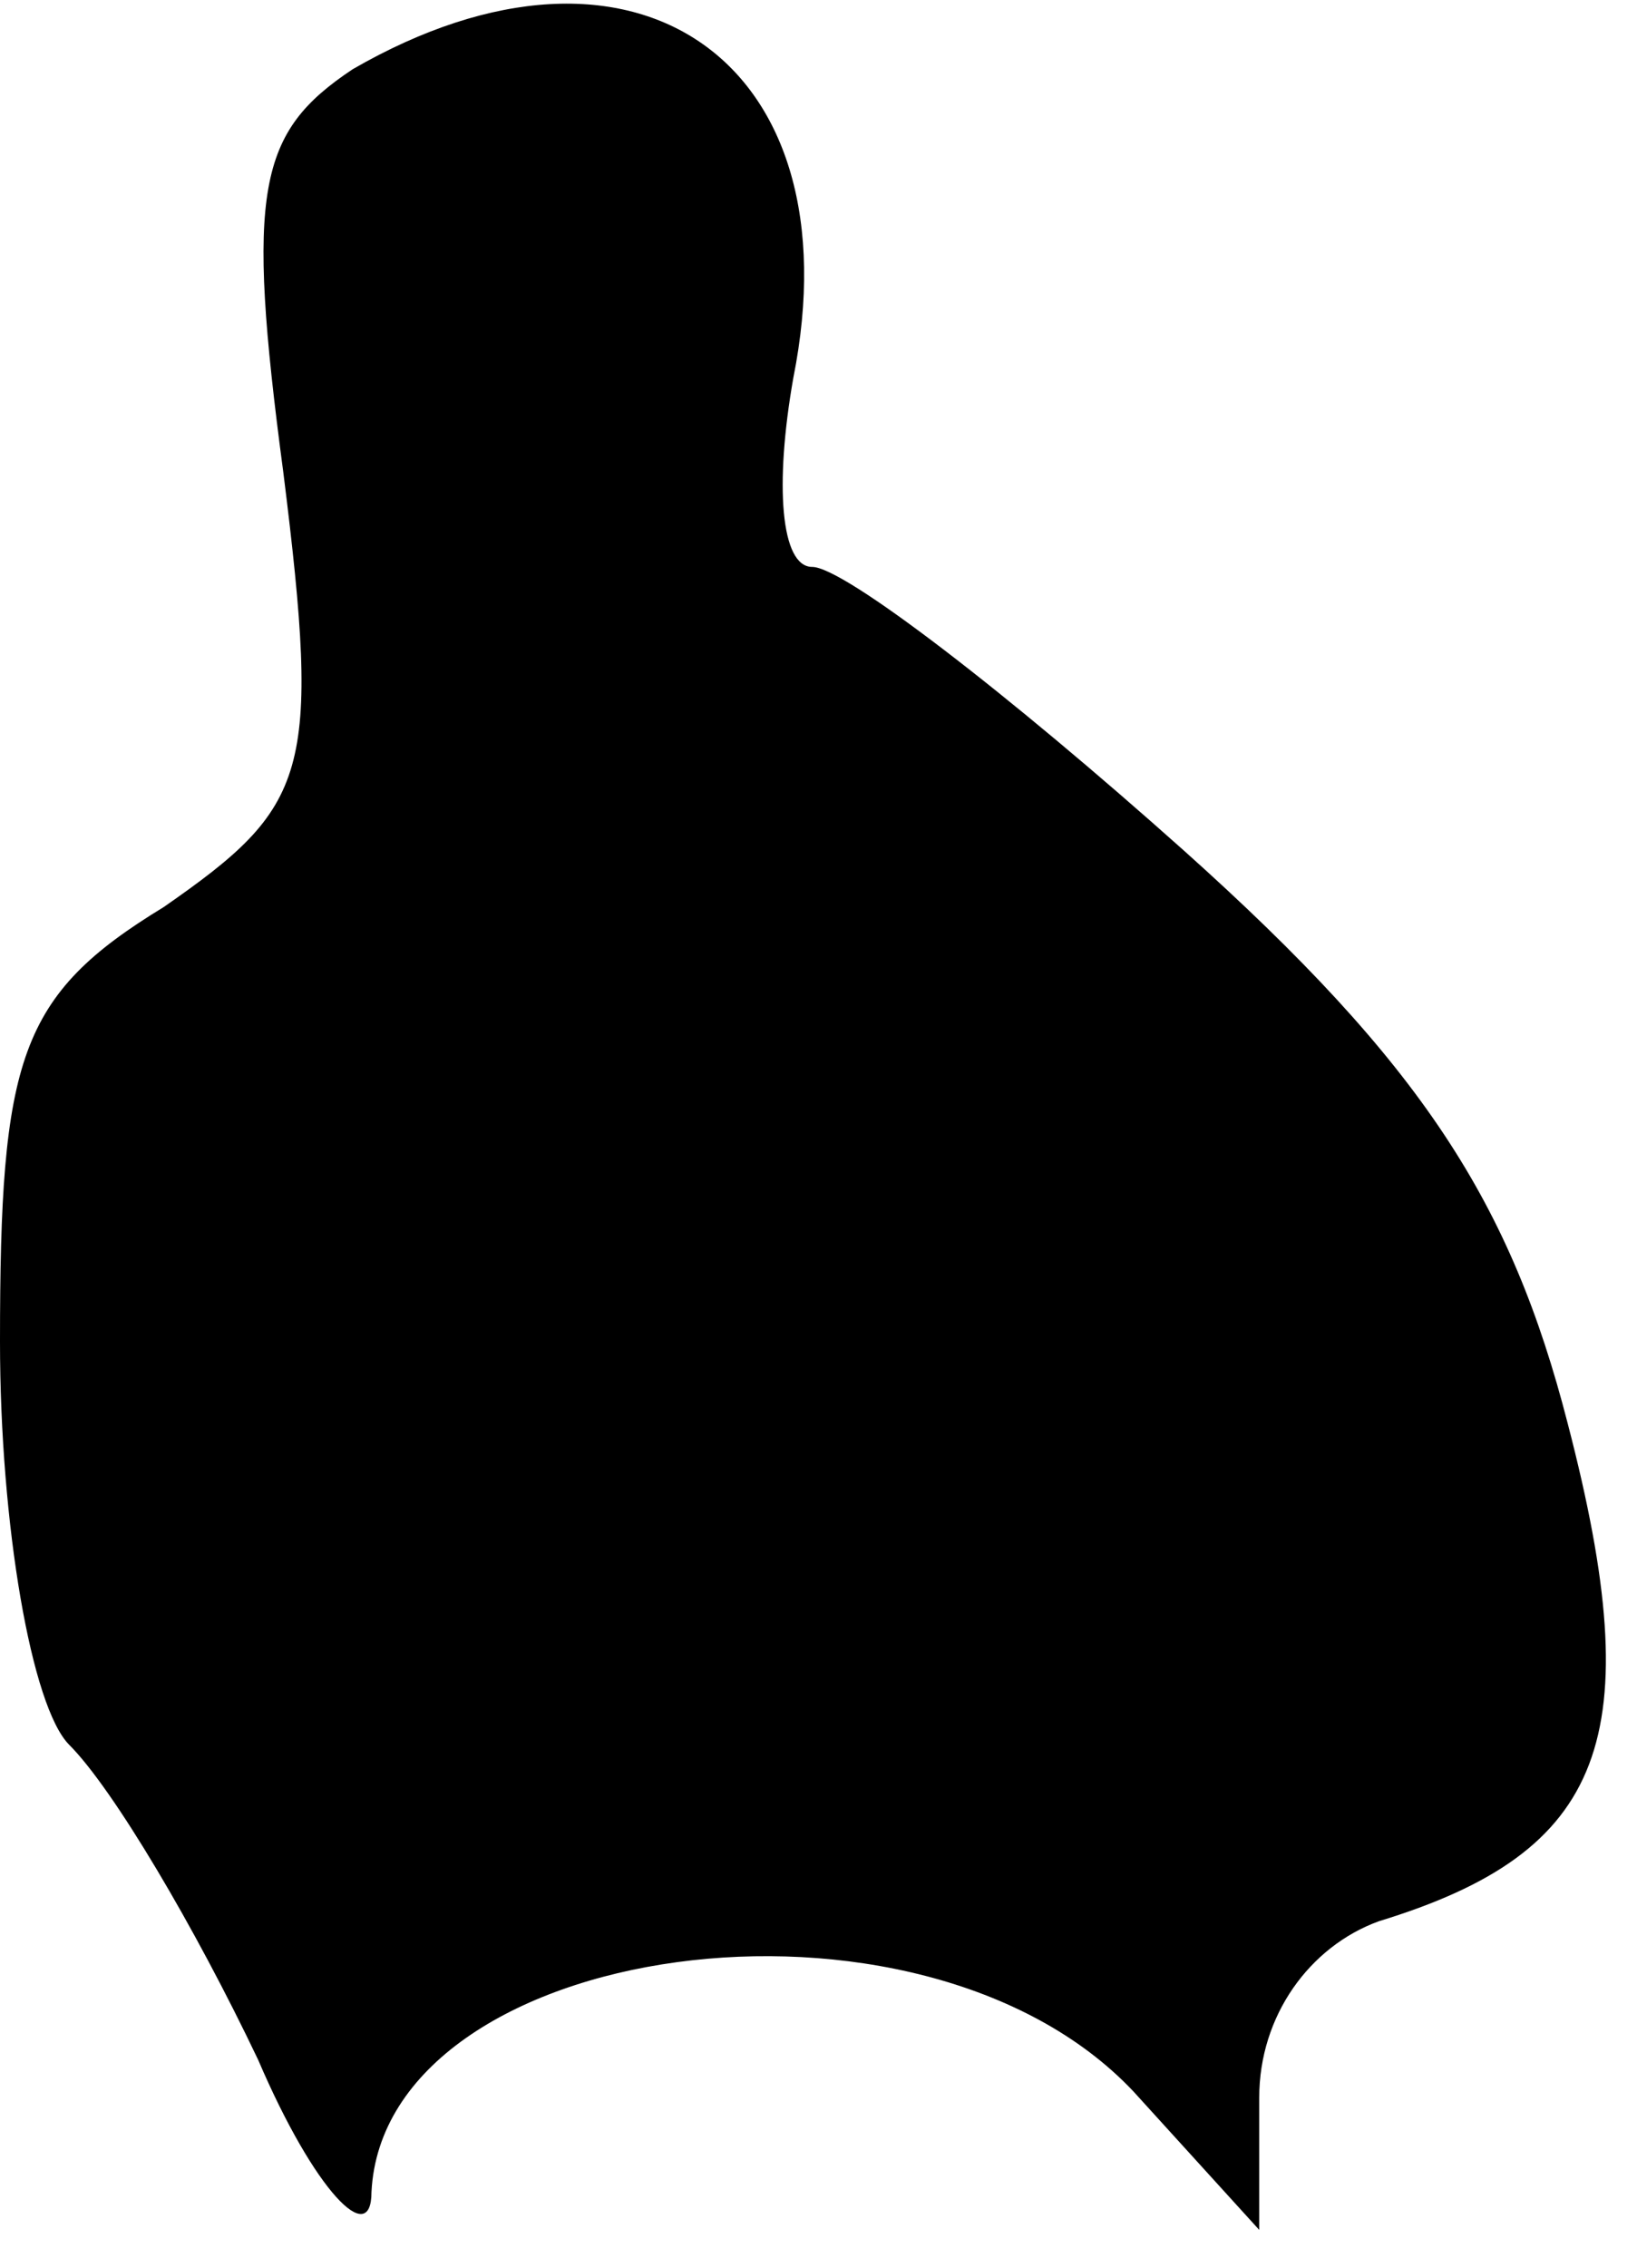 <?xml version="1.0" standalone="no"?>
<!DOCTYPE svg PUBLIC "-//W3C//DTD SVG 20010904//EN"
 "http://www.w3.org/TR/2001/REC-SVG-20010904/DTD/svg10.dtd">
<svg version="1.0" xmlns="http://www.w3.org/2000/svg"
 width="26pt" height="36pt" viewBox="0 0 26 36"
 preserveAspectRatio="xMidYMid meet">
<g transform="translate(0,36) scale(0.1,-0.1)"
fill="#000000" stroke="none">
<path fill="#000000" stroke="none" d="M56 349 c-15 -10 -17 -19 -11 -64 6
-48 4 -53 -19 -69 -23 -14 -26 -24 -26 -69 0 -29 5 -58 11 -64 7 -7 20 -29 30
-50 9 -21 18 -30 18 -21 2 40 87 52 121 16 l20 -22 0 21 c0 13 8 24 19 28 36
11 43 29 30 79 -9 35 -23 57 -61 91 -28 25 -54 45 -59 45 -5 0 -6 13 -3 30 10
50 -25 75 -70 49z"/>
</g>
</svg>
